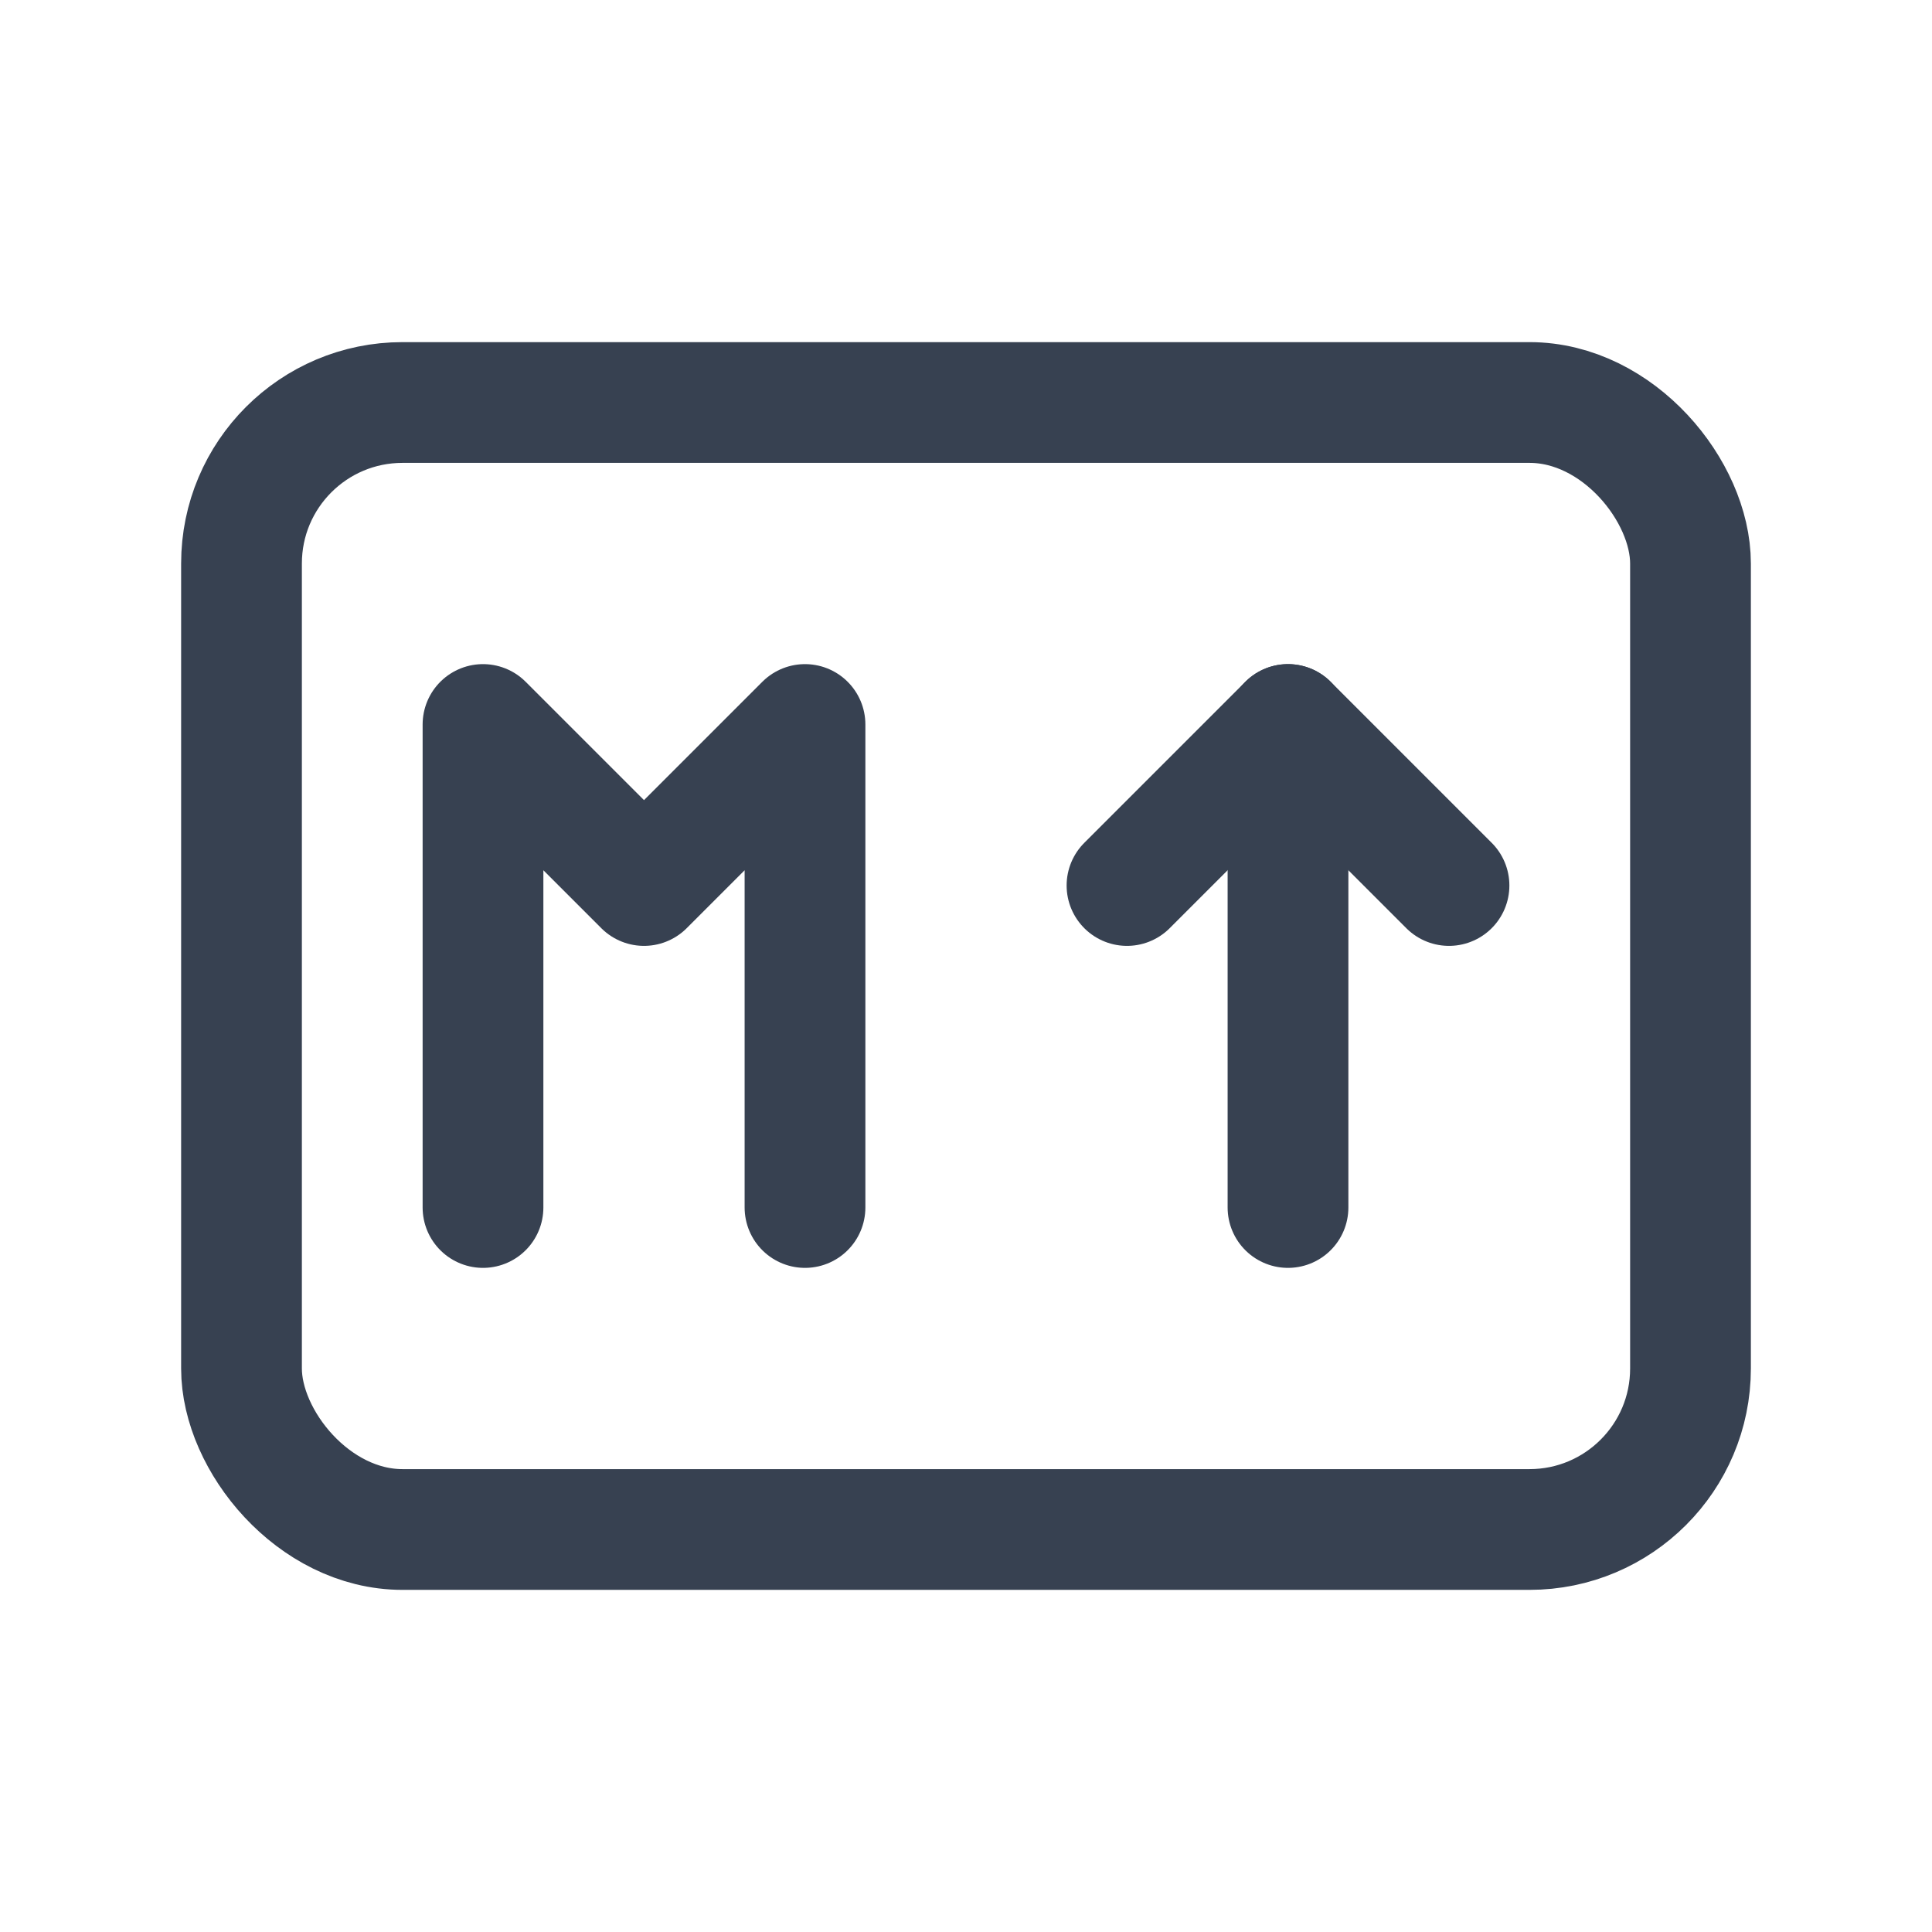 <svg width="24" height="24" viewBox="0 0 24 24" fill="none" xmlns="http://www.w3.org/2000/svg">
  <rect x="3" y="5" width="18" height="14" rx="2" stroke="#374151" stroke-width="1.5"/>
  <path d="M6 15V9L8 11L10 9V15" stroke="#374151" stroke-width="1.5" stroke-linecap="round" stroke-linejoin="round"/>
  <path d="M14 11L16 9L18 11" stroke="#374151" stroke-width="1.5" stroke-linecap="round" stroke-linejoin="round"/>
  <line x1="16" y1="9" x2="16" y2="15" stroke="#374151" stroke-width="1.5" stroke-linecap="round"/>
</svg>